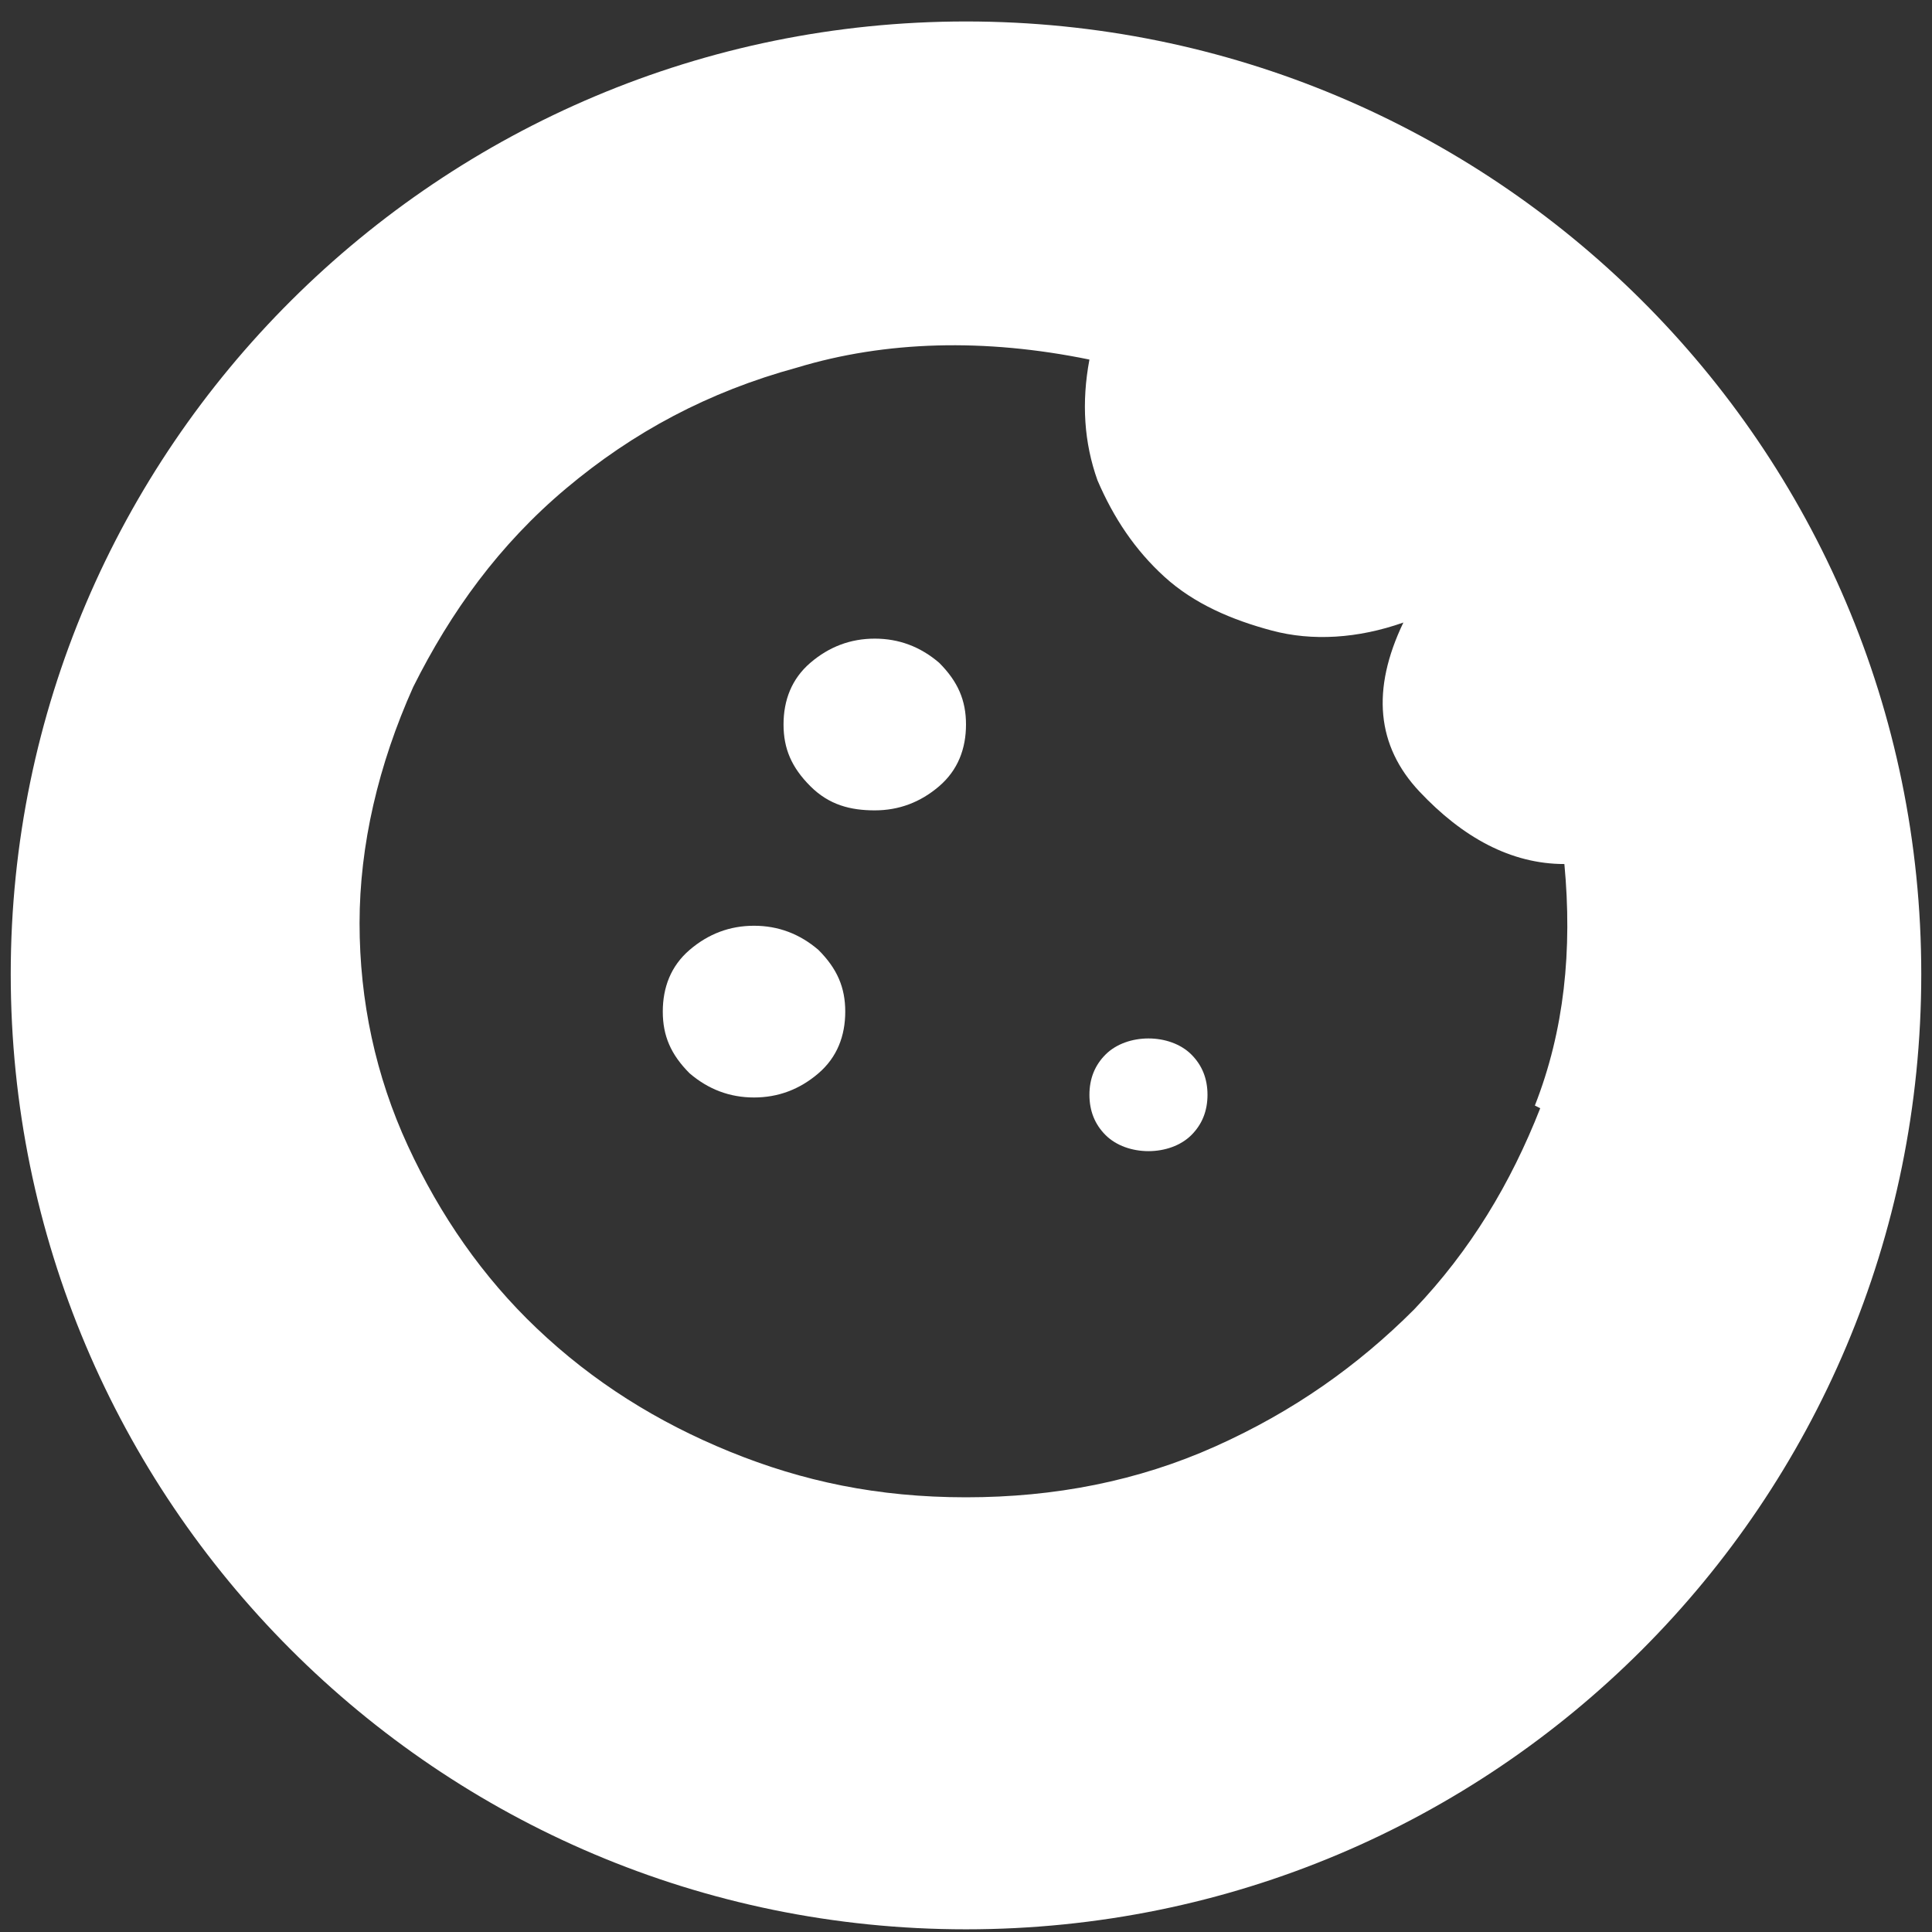 <?xml version="1.0" encoding="UTF-8"?>
<svg xmlns="http://www.w3.org/2000/svg" width="72" height="72" version="1.1" viewBox="0 0 72 72">
  <rect x="0" y="0" width="72" height="72" fill="#333333" stroke="none"/>
  <defs>
    <style>
      .cls-1 {
        fill: #fff;
      }
    </style>
  </defs>
  <!-- Generator: Adobe Illustrator 28.7.5, SVG Export Plug-In . SVG Version: 1.2.0 Build 176)  -->
  <g>
    <g id="Layer_1">
      <g>
        <path class="cls-1" d="M28.1,34.5c-.9,0-1.7.3-2.4.9-.7.6-1,1.4-1,2.3s.3,1.6,1,2.3c.7.6,1.5.9,2.4.9s1.7-.3,2.4-.9c.7-.6,1-1.4,1-2.3s-.3-1.6-1-2.3c-.7-.6-1.5-.9-2.4-.9Z"/>
        <path class="cls-1" d="M36,.8C16.4.8.4,16.7.4,36.3s15.9,35.6,35.6,35.6,35.6-15.9,35.6-35.6S55.6.8,36,.8ZM57.4,41.3c-1.1,2.8-2.6,5.3-4.7,7.5-2.1,2.1-4.5,3.8-7.4,5.1-2.9,1.3-6,1.9-9.3,1.9s-6.1-.6-8.8-1.7c-2.7-1.1-5.1-2.6-7.2-4.6-2-1.9-3.6-4.2-4.8-6.8-1.2-2.6-1.8-5.4-1.8-8.3s.7-5.9,2-8.8c1.4-2.8,3.2-5.3,5.7-7.4s5.3-3.6,8.6-4.5c3.3-1,7-1.1,10.9-.3-.3,1.6-.2,3.1.3,4.5.6,1.4,1.4,2.6,2.5,3.6,1.1,1,2.5,1.6,4,2,1.5.4,3.2.3,4.9-.3-1.2,2.5-1,4.6.6,6.3,1.6,1.7,3.4,2.7,5.4,2.7.3,3.2,0,6.2-1.1,9Z"/>
        <path class="cls-1" d="M32.6,23.8c-.9,0-1.7.3-2.4.9s-1,1.4-1,2.3.3,1.6,1,2.3,1.5.9,2.4.9,1.7-.3,2.4-.9c.7-.6,1-1.4,1-2.3s-.3-1.6-1-2.3c-.7-.6-1.5-.9-2.4-.9Z"/>
        <path class="cls-1" d="M42.8,38.7c-.6,0-1.2.2-1.6.6-.4.4-.6.9-.6,1.5s.2,1.1.6,1.5c.4.4,1,.6,1.6.6s1.2-.2,1.6-.6c.4-.4.6-.9.6-1.5s-.2-1.1-.6-1.5c-.4-.4-1-.6-1.6-.6Z"/>
      </g>
    </g>
  </g>
</svg>